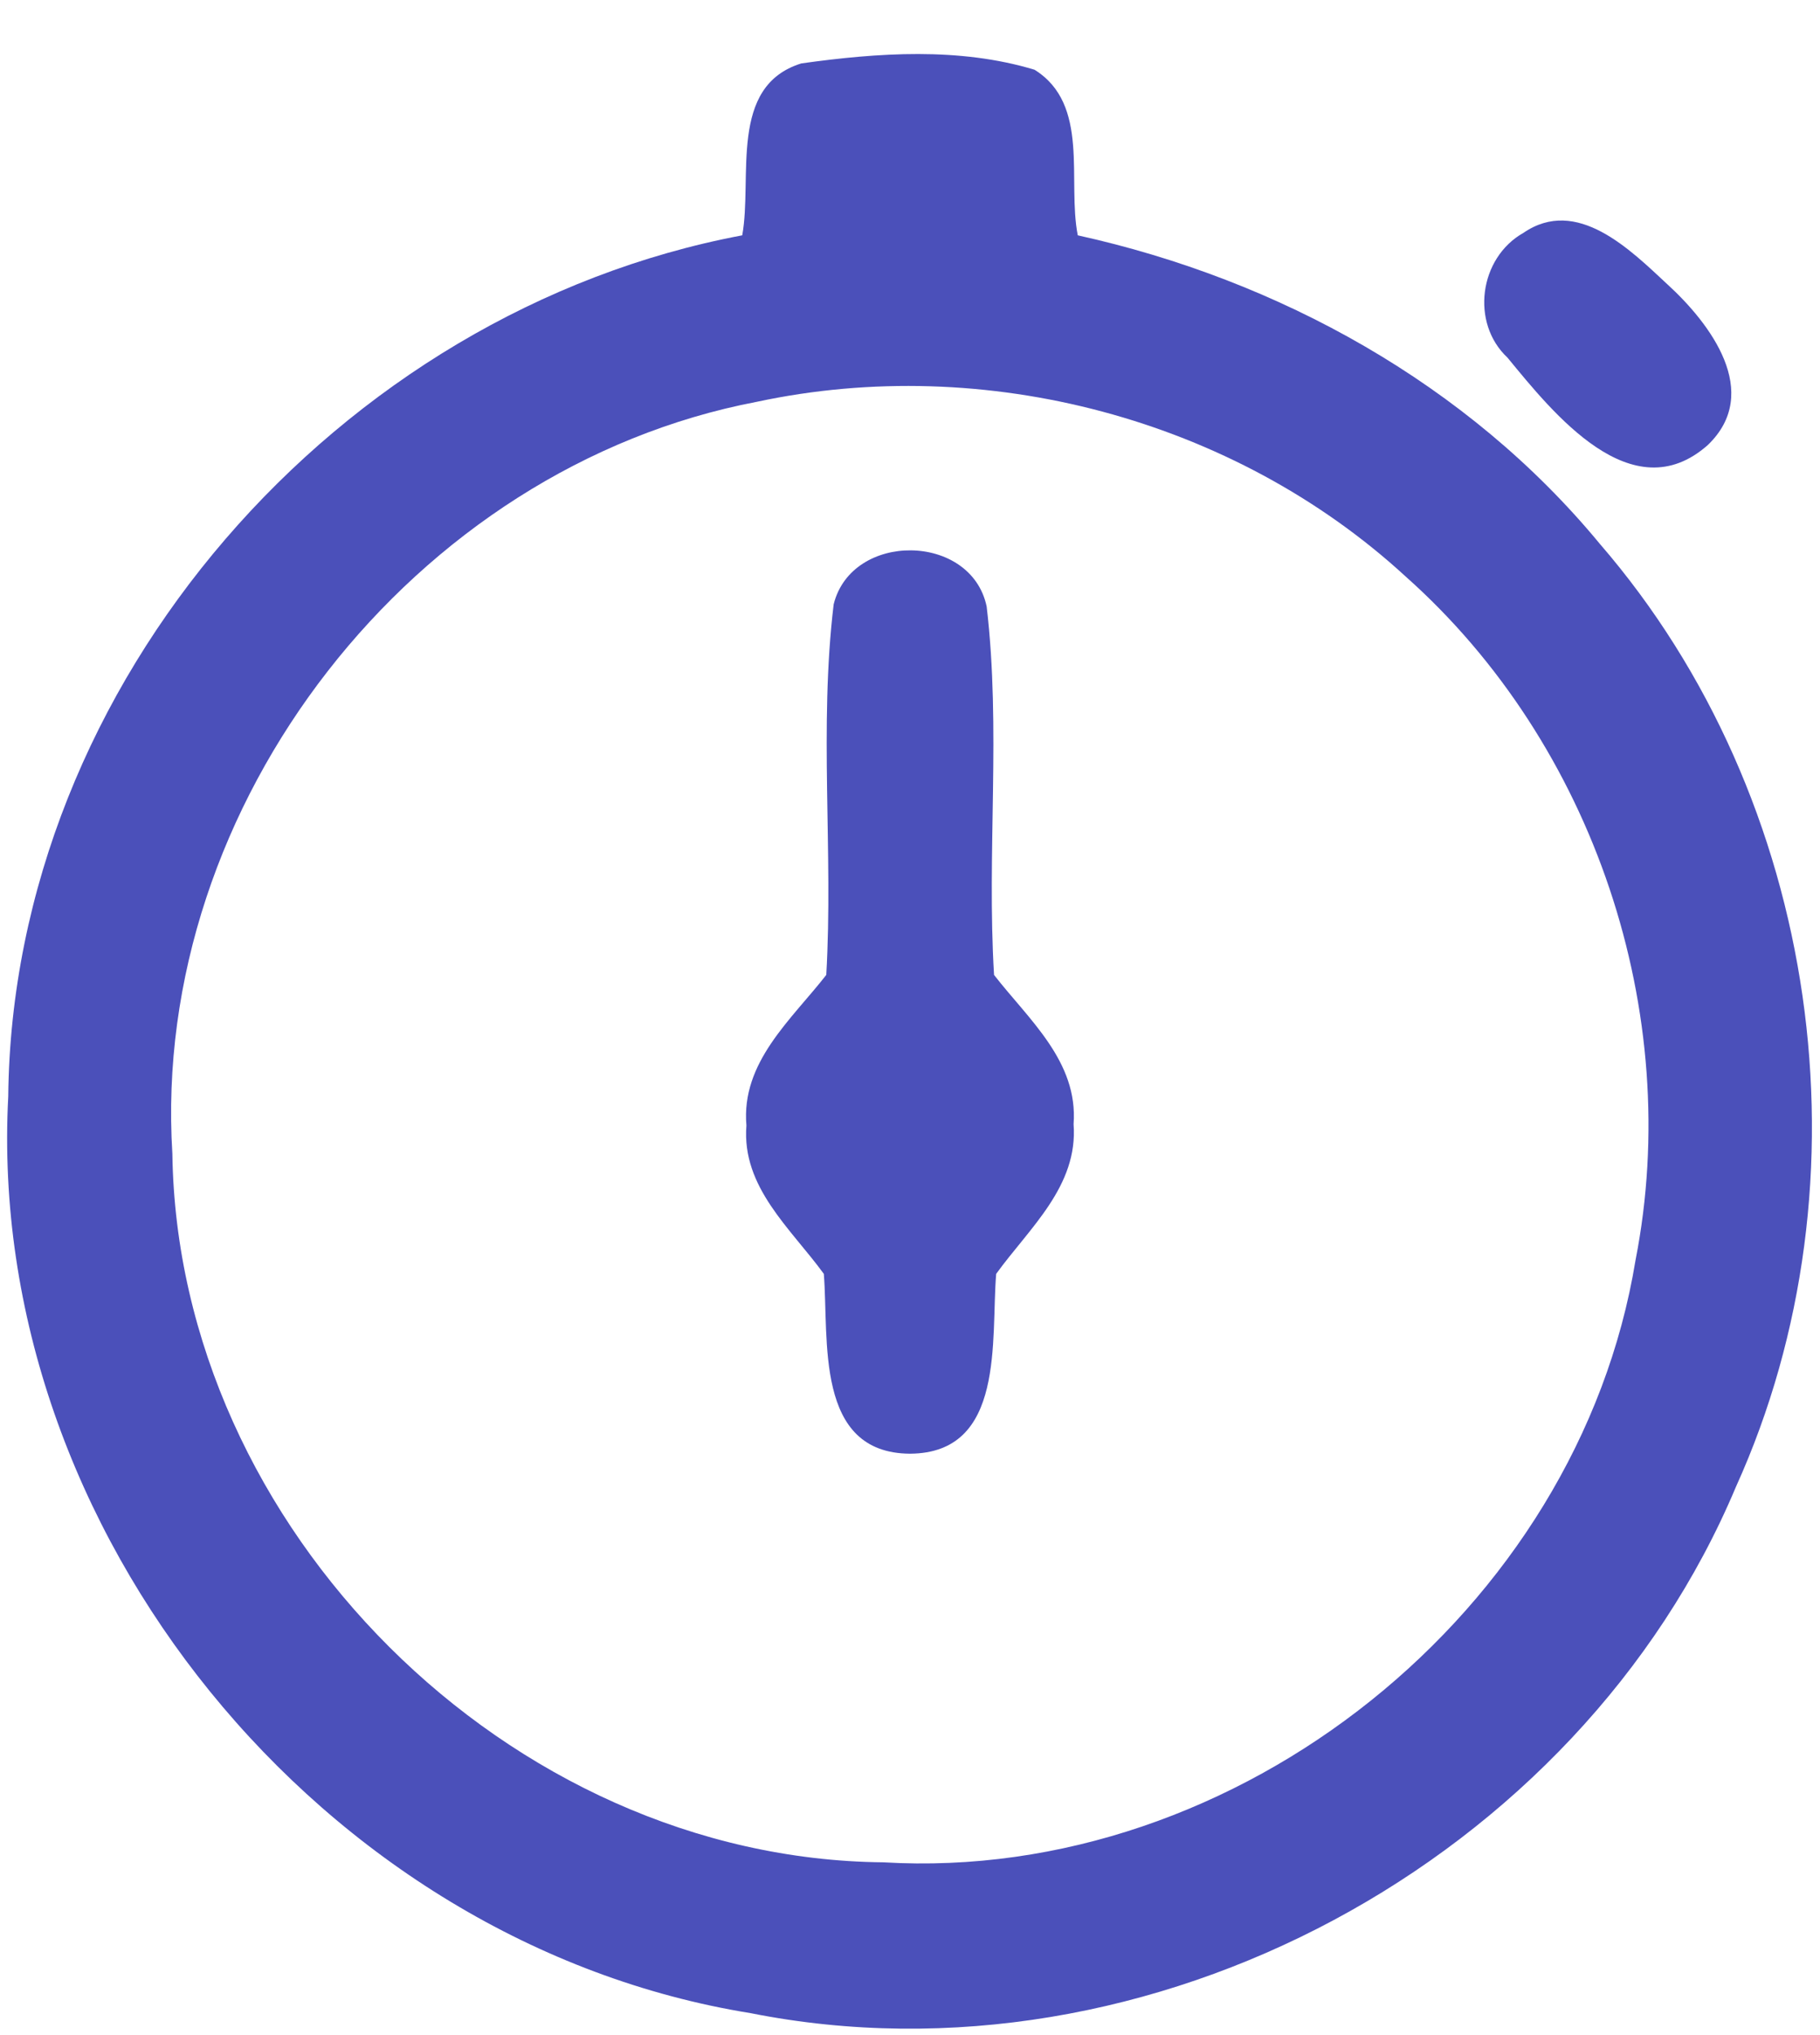 <svg width="17" height="19" viewBox="0 0 17 19" fill="none" xmlns="http://www.w3.org/2000/svg">
<path d="M6.933 2.197C7.031 1.658 6.801 0.804 7.485 0.592C8.201 0.492 8.96 0.439 9.663 0.651C10.184 0.975 9.967 1.686 10.067 2.197C11.942 2.611 13.711 3.585 14.943 5.077C17 7.454 17.511 11.019 16.215 13.881C14.746 17.374 10.736 19.536 7.01 18.795C3.011 18.149 -0.138 14.292 0.077 10.237C0.115 6.373 3.161 2.907 6.933 2.197ZM7.071 3.751C3.864 4.362 1.406 7.507 1.61 10.771C1.659 14.267 4.754 17.354 8.25 17.387C11.562 17.584 14.741 15.039 15.277 11.765C15.73 9.455 14.889 6.945 13.128 5.381C11.523 3.907 9.2 3.296 7.071 3.751Z" fill="#4B50BA"/>
<path d="M14.23 2.174C14.728 1.832 15.226 2.33 15.574 2.654C15.975 3.02 16.463 3.664 15.952 4.155C15.244 4.781 14.506 3.856 14.081 3.339C13.734 3.015 13.816 2.407 14.23 2.174Z" fill="#4B50BA"/>
<path d="M7.787 5.642C7.956 4.962 9.07 4.972 9.216 5.662C9.351 6.805 9.216 7.955 9.285 9.102C9.609 9.519 10.072 9.91 10.028 10.495C10.072 11.075 9.614 11.466 9.305 11.893C9.254 12.504 9.394 13.567 8.5 13.572C7.606 13.567 7.744 12.504 7.695 11.893C7.388 11.471 6.926 11.085 6.972 10.508C6.921 9.917 7.391 9.521 7.718 9.102C7.784 7.95 7.649 6.792 7.787 5.642Z" fill="#4B50BA"/>
</svg>
